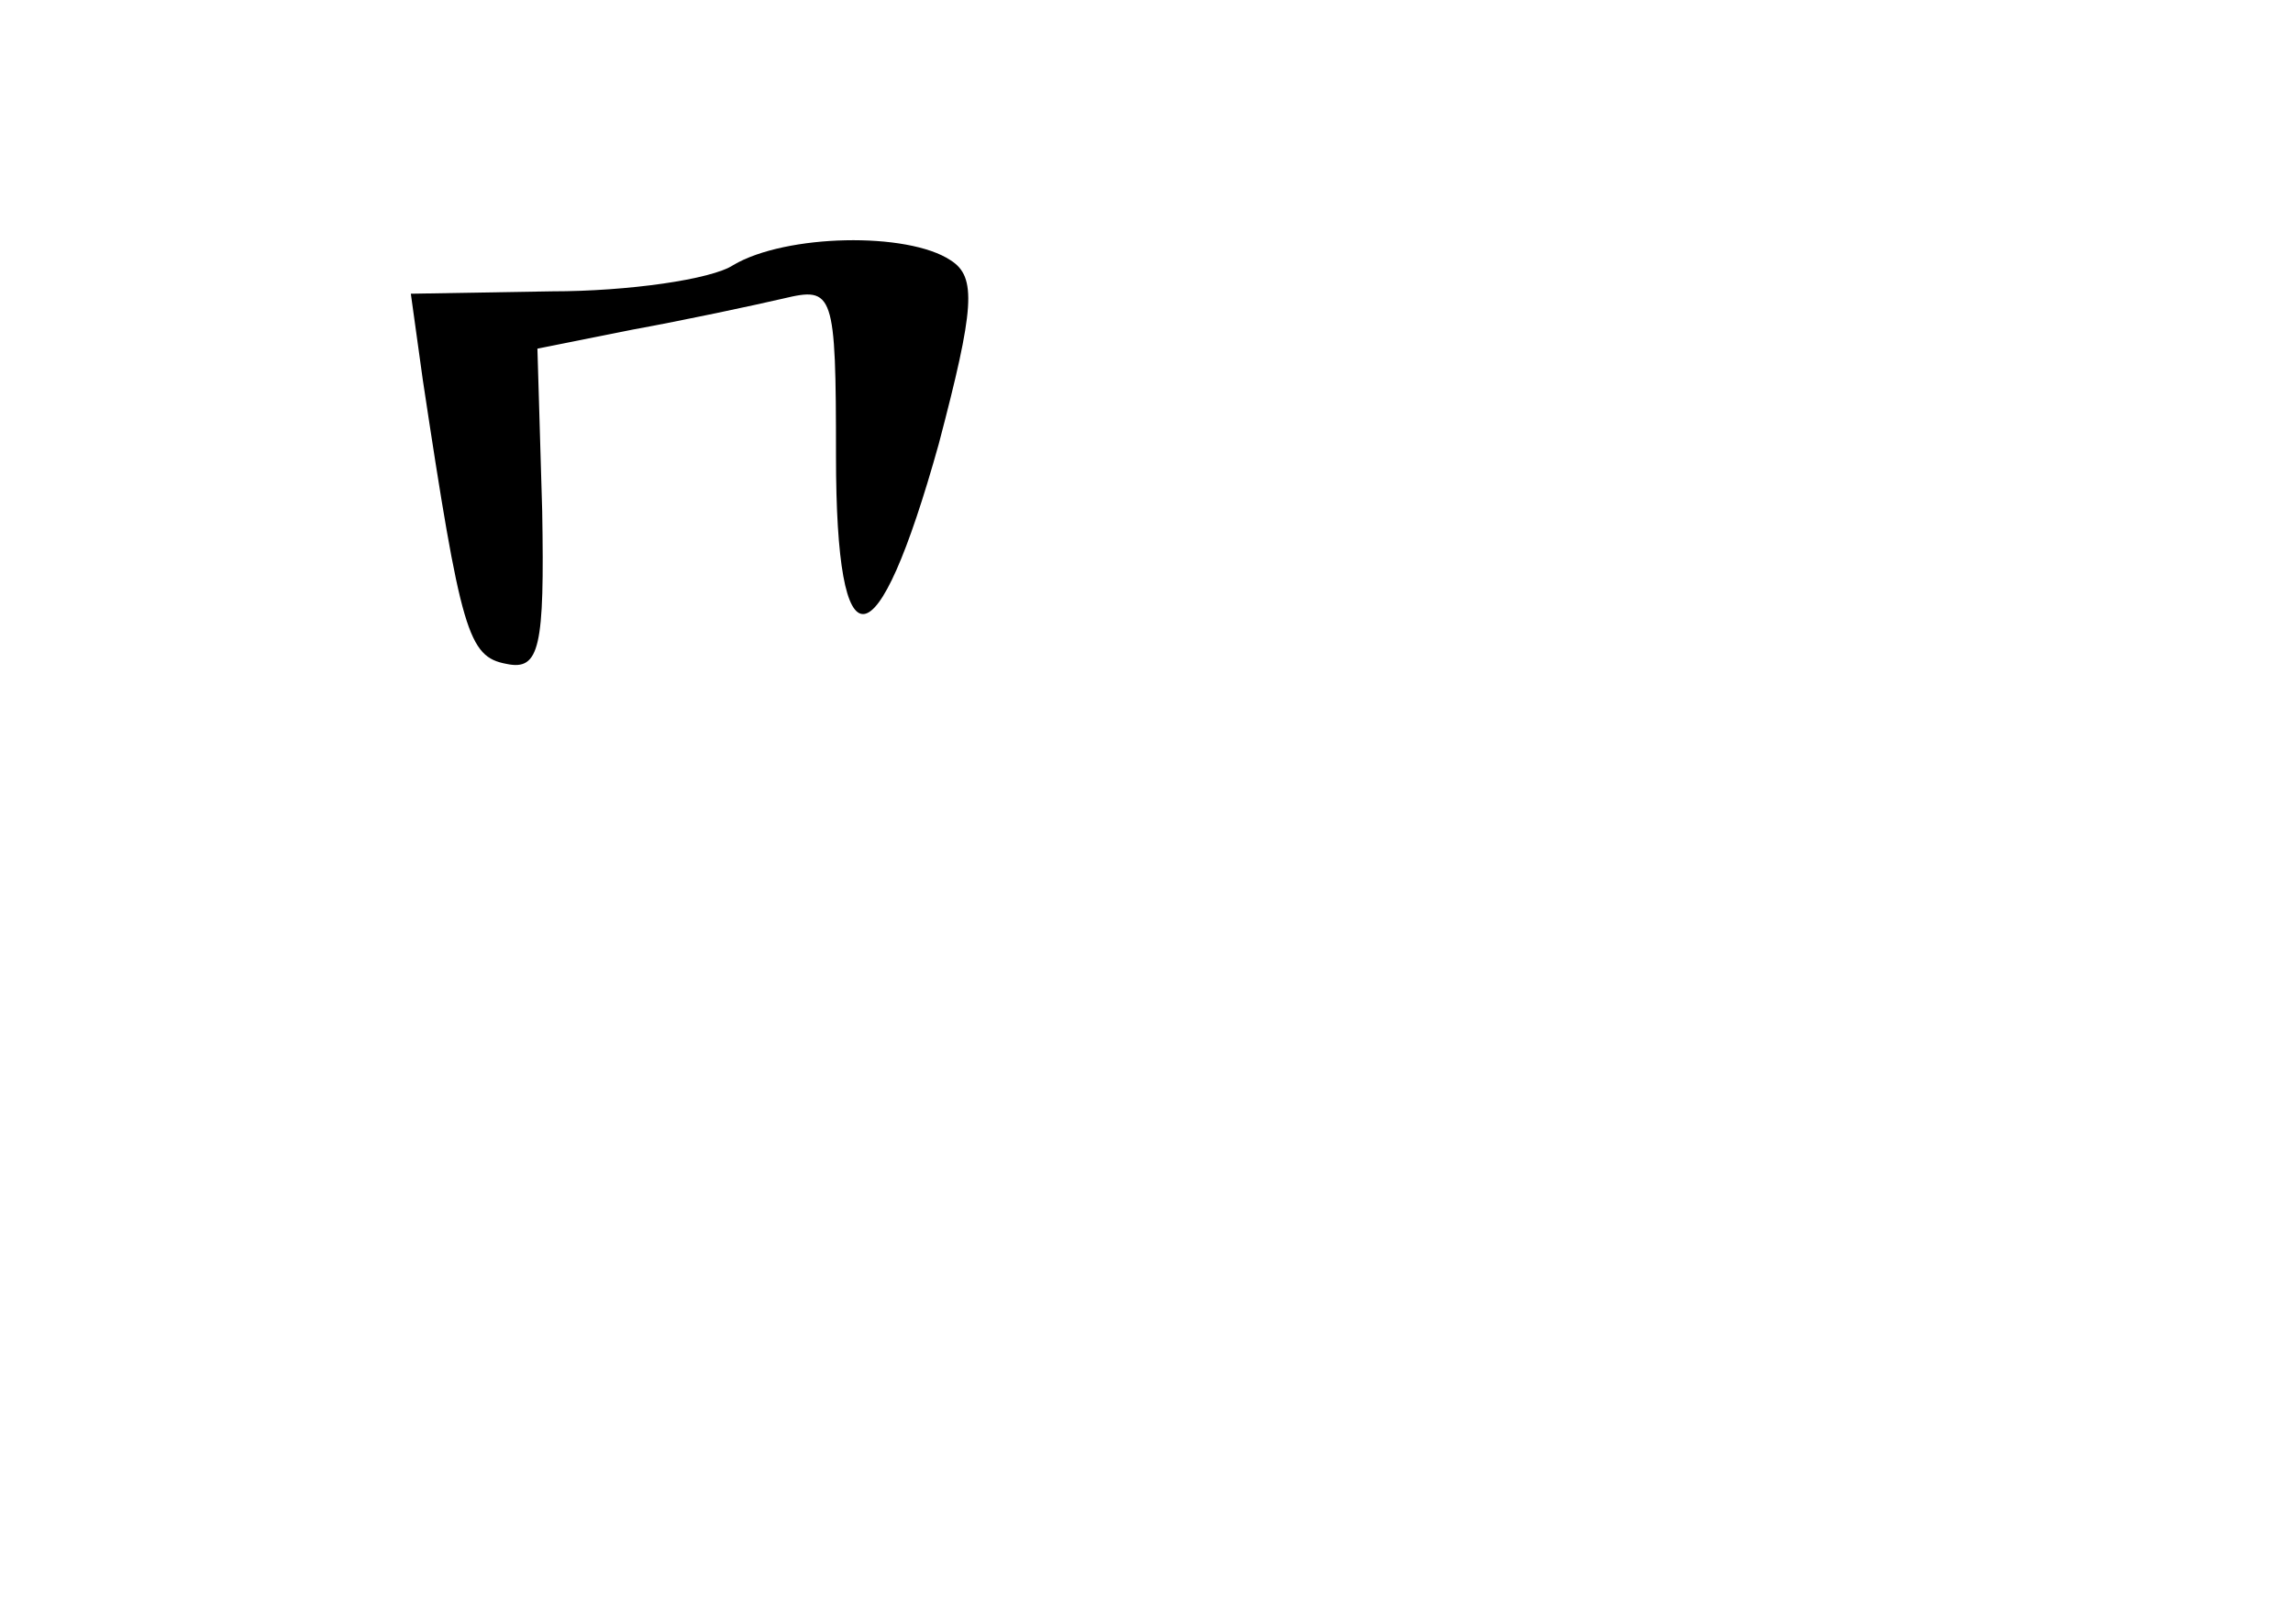 <?xml version="1.0" standalone="no"?>
<!DOCTYPE svg PUBLIC "-//W3C//DTD SVG 20010904//EN"
 "http://www.w3.org/TR/2001/REC-SVG-20010904/DTD/svg10.dtd">
<svg version="1.0" xmlns="http://www.w3.org/2000/svg"
 width="96pt" height="68pt" viewBox="0 0 96 68"
 preserveAspectRatio="xMidYMid meet">
<g transform="translate(0,68) scale(0.1,-0.1)"
fill="#000000" stroke="none">
<path d="M307 569 c-9 -6 -44 -11 -76 -11 l-59 -1 5 -36 c16 -106 19 -116 35
-119 14 -3 16 7 15 64 l-2 68 40 8 c22 4 50 10 63 13 21 5 22 3 22 -66 0 -90
17 -88 43 5 15 57 16 70 5 77 -18 12 -69 11 -91 -2z"/>
</g>
</svg>
